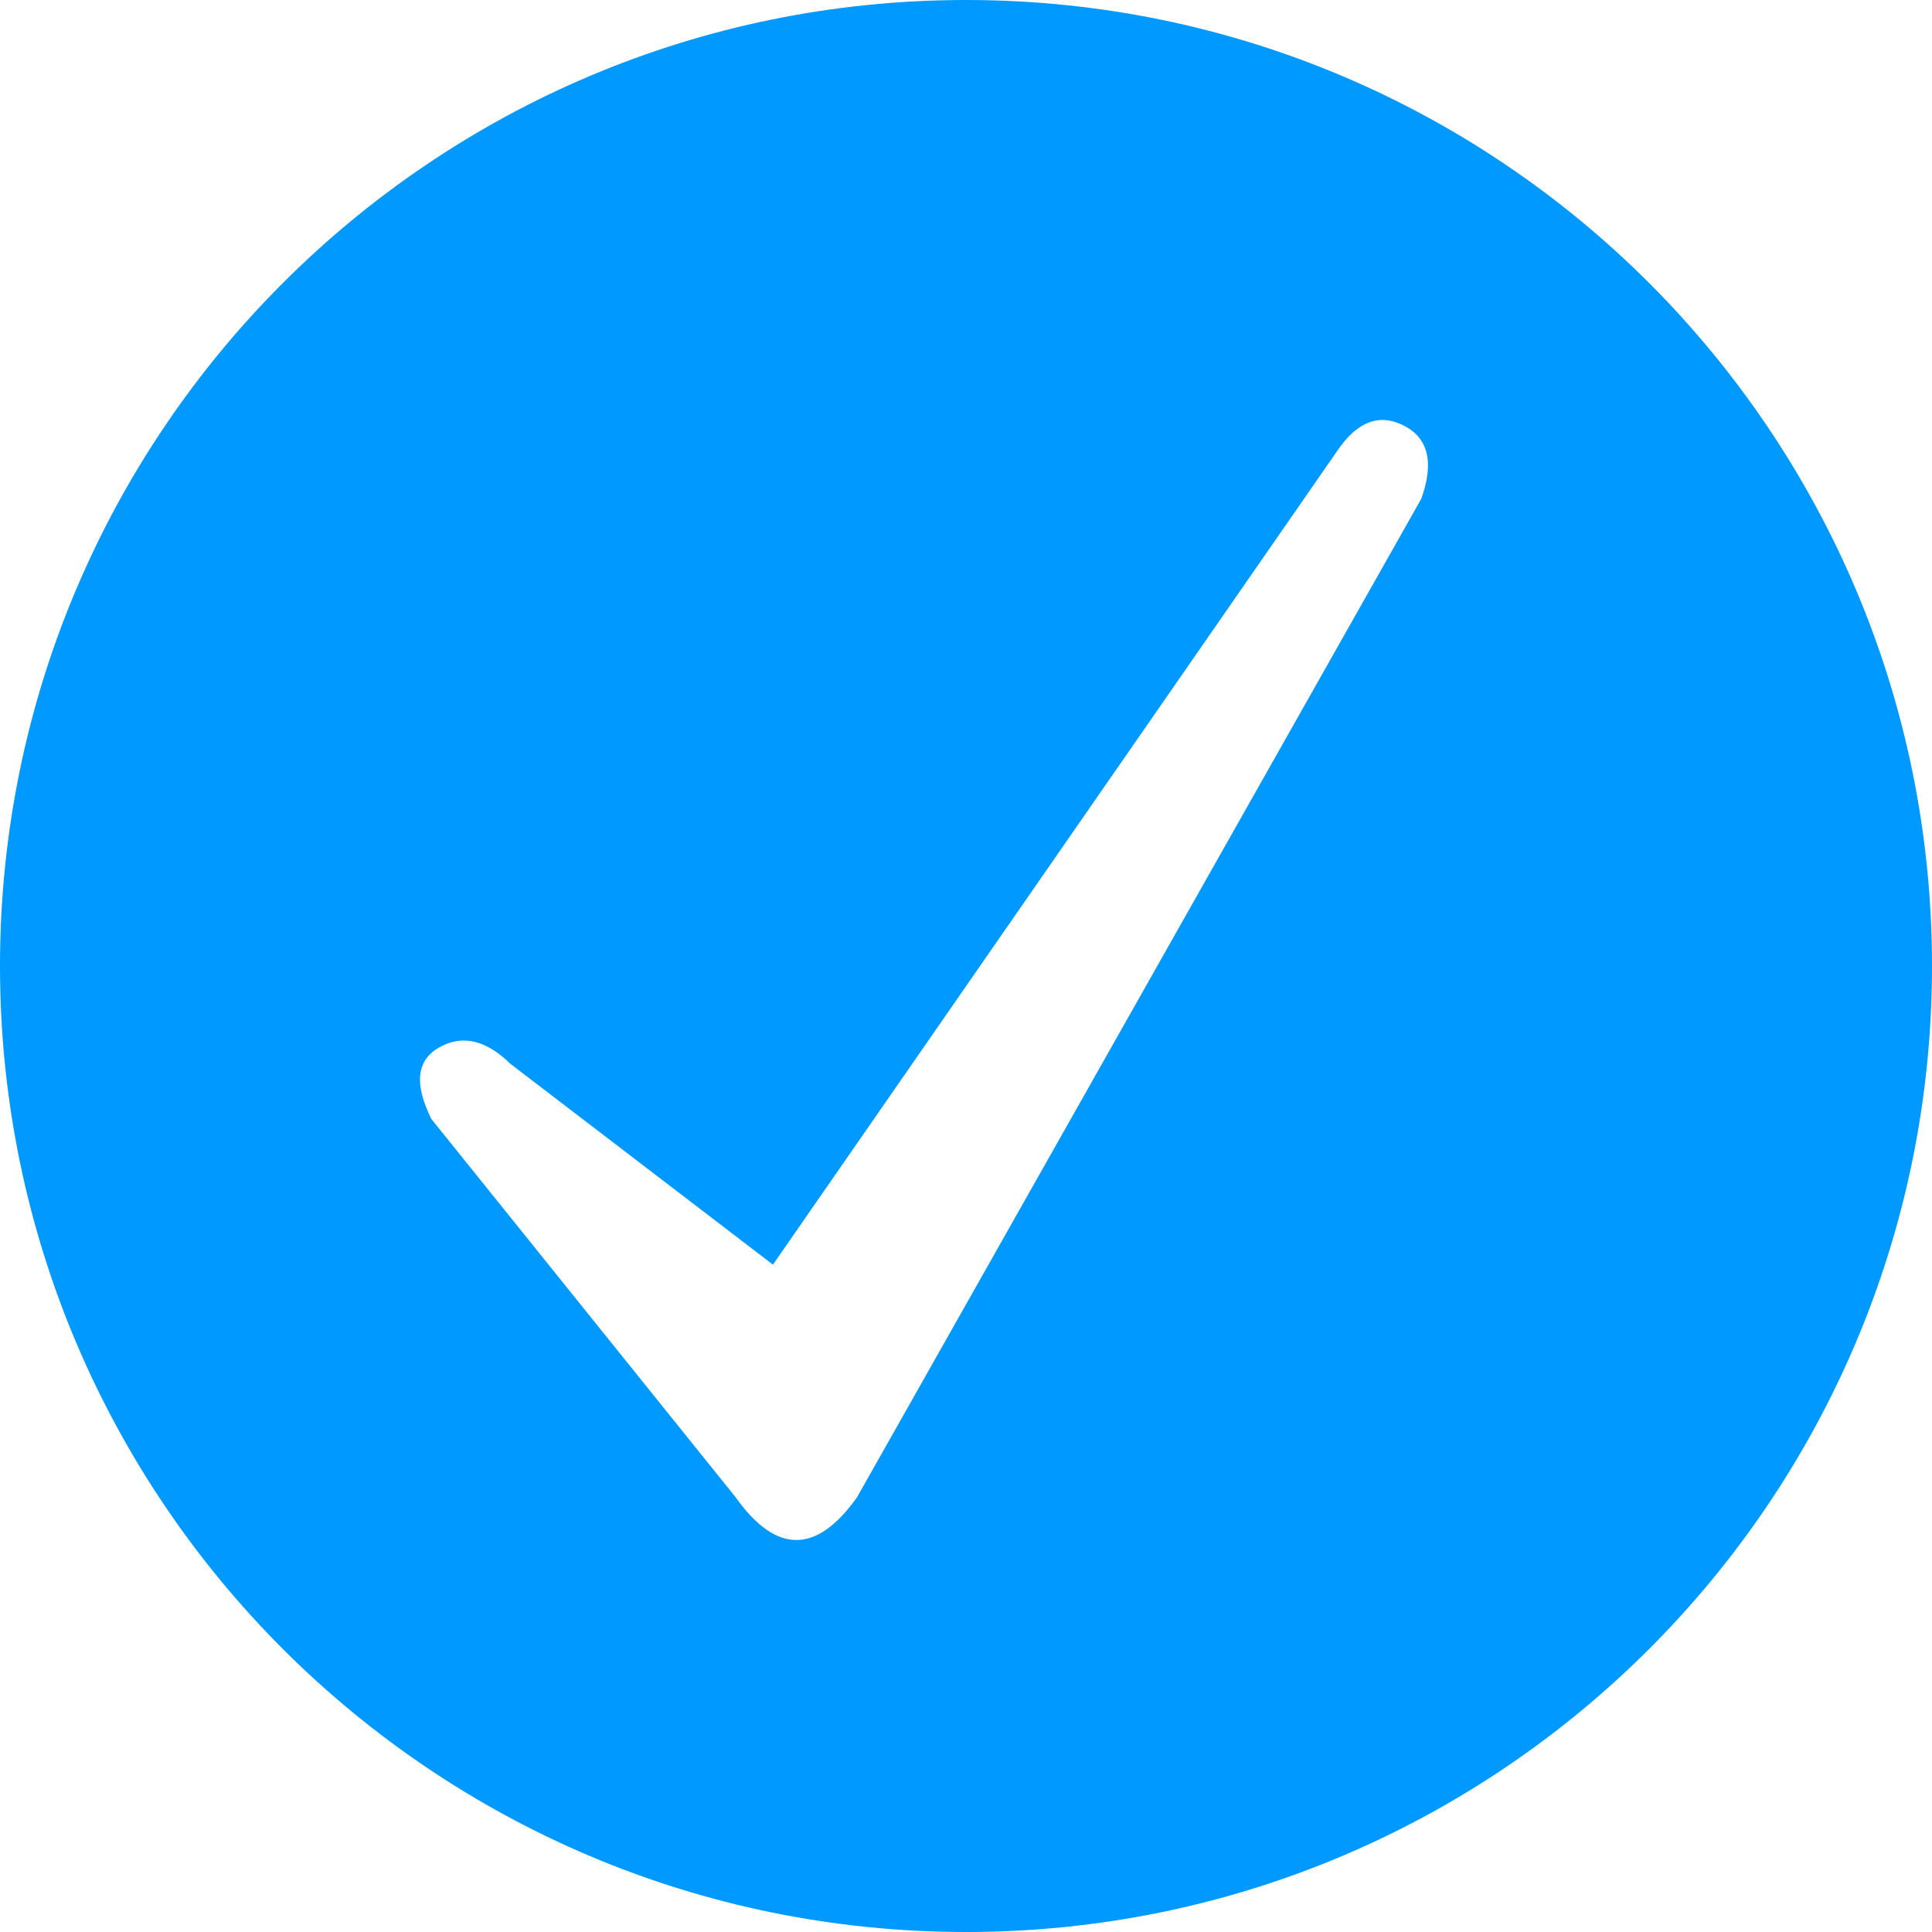 <svg xmlns="http://www.w3.org/2000/svg" width="69" height="69" viewBox="0 0 69 69">
    <path fill="#09F" fill-rule="evenodd" d="M34.5 69C15.446 69 0 53.554 0 34.5 0 15.446 15.446 0 34.5 0 53.554 0 69 15.446 69 34.5 69 53.554 53.554 69 34.5 69zm-3.89-15.53l20.15-35.657c.465-1.297.254-2.17-.632-2.617-.886-.448-1.688-.128-2.406.96l-20.117 29.01-9.378-7.173c-.866-.85-1.709-1.048-2.53-.592-.82.456-.917 1.311-.288 2.567L26.27 53.47C26.995 54.49 27.718 55 28.44 55c.723 0 1.447-.51 2.17-1.53z"/>
</svg>
